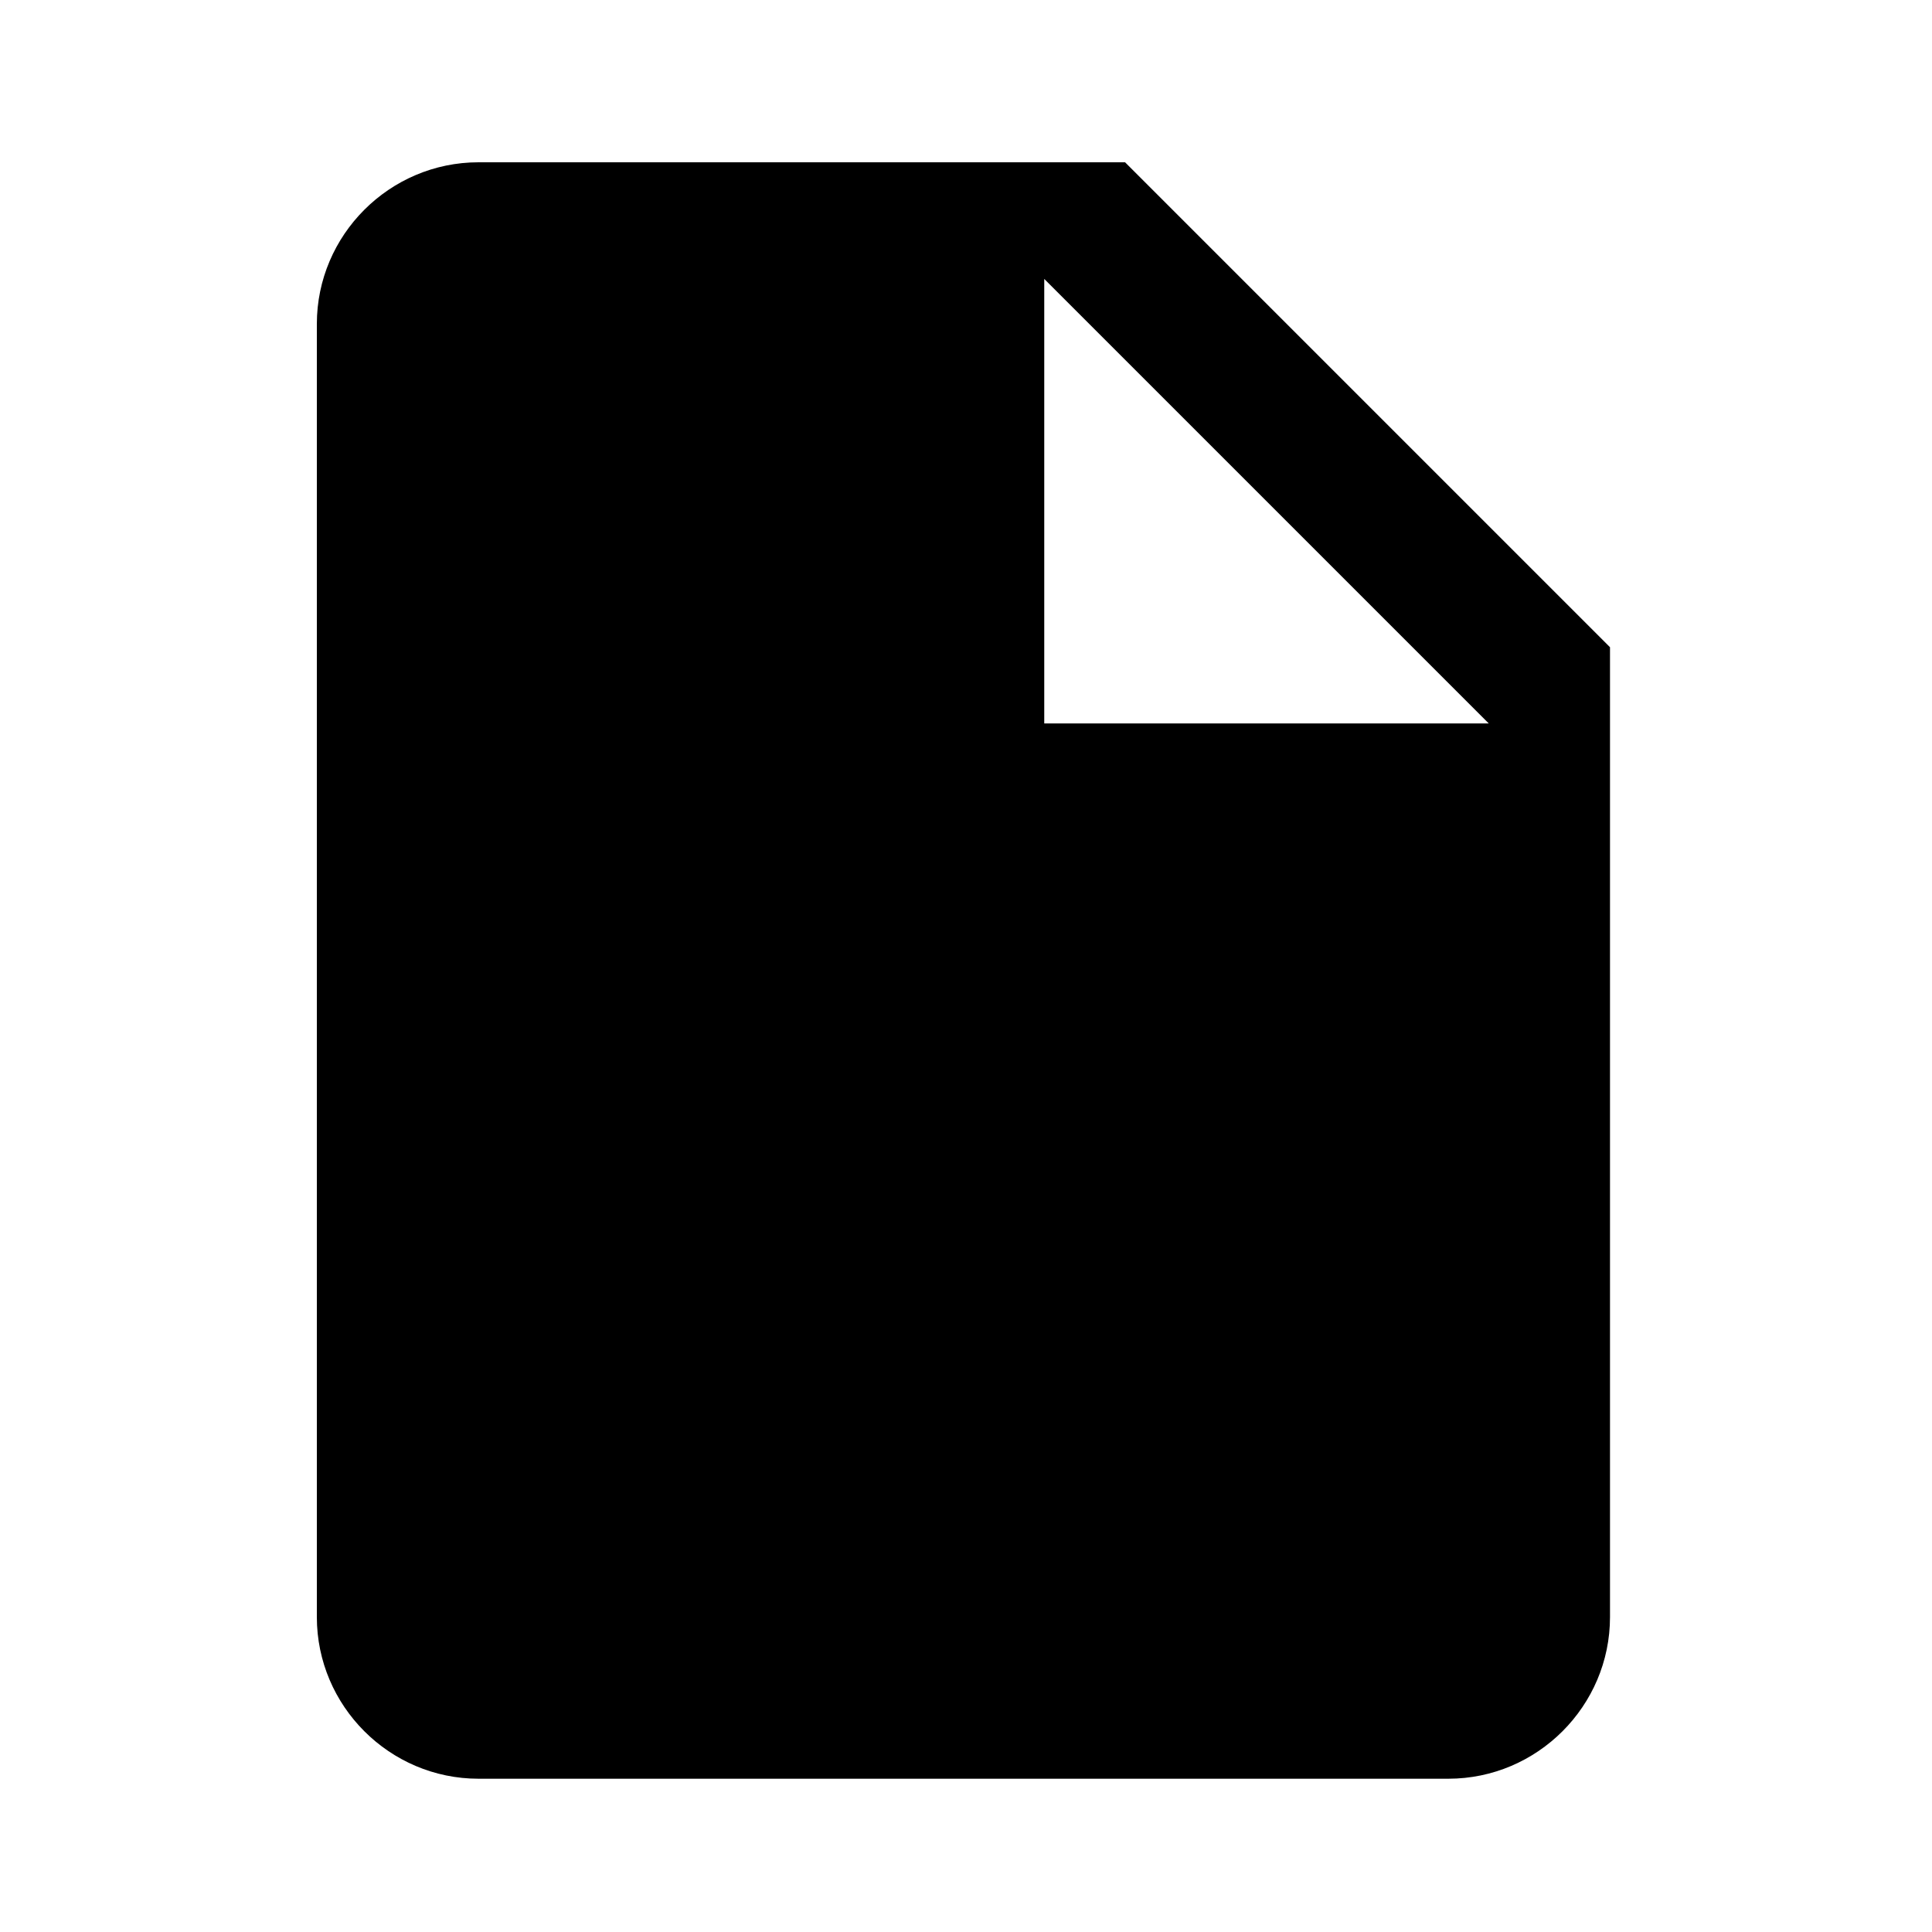 <?xml version="1.0" encoding="utf-8"?>
<svg width="500" height="500" viewBox="0 0 500 500" fill="none" stroke="none" version="1.1" xmlns:xlink="http://www.w3.org/1999/xlink" xmlns="http://www.w3.org/2000/svg">
  <defs>
    <path id="path_1" d="M500 0L500 0L500 500L0 500L0 0L500 0Z" />
    <rect id="rect_2" x="0" y="0" width="500" height="500" />
    <clipPath id="clip_path_3">
      <use xlink:href="#rect_2" />
    </clipPath>
    <path id="path_4" d="M502 0L502 0L502 502L0 502L0 0L502 0Z" />
    <rect id="rect_5" x="0" y="0" width="502" height="502" />
    <clipPath id="clip_path_6">
      <use xlink:href="#rect_5" />
    </clipPath>
  </defs>
  <g id="IconHolder" opacity="1" clip-path="url(#clip_path_3)">
    <g>
      <use xlink:href="#path_1" style="fill:#FFFFFF;fill-rule:evenodd;fill-opacity:0;mix-blend-mode:normal;" />
      <g>
        <g id="File" opacity="1" clip-path="url(#clip_path_6)" transform="translate(-1 0)">
          <g>
            <use xlink:href="#path_4" style="mix-blend-mode:normal;" />
            <g>
              <path id="Shape" d="M41.833 0L209.167 0L334.667 125.5L334.667 376.5C334.667 399.508 315.842 418.333 292.833 418.333L41.833 418.333C18.825 418.333 0 399.508 0 376.5L0 41.833C0 18.825 18.825 0 41.833 0ZM188.251 145.23L303.292 145.23L188.251 30.188L188.251 145.23Z" style="fill:#000000;fill-rule:evenodd;mix-blend-mode:normal;" transform="matrix(1 -0 0 1 83 42)" />
            </g>
          </g>
        </g>
      </g>
    </g>
  </g>
</svg>